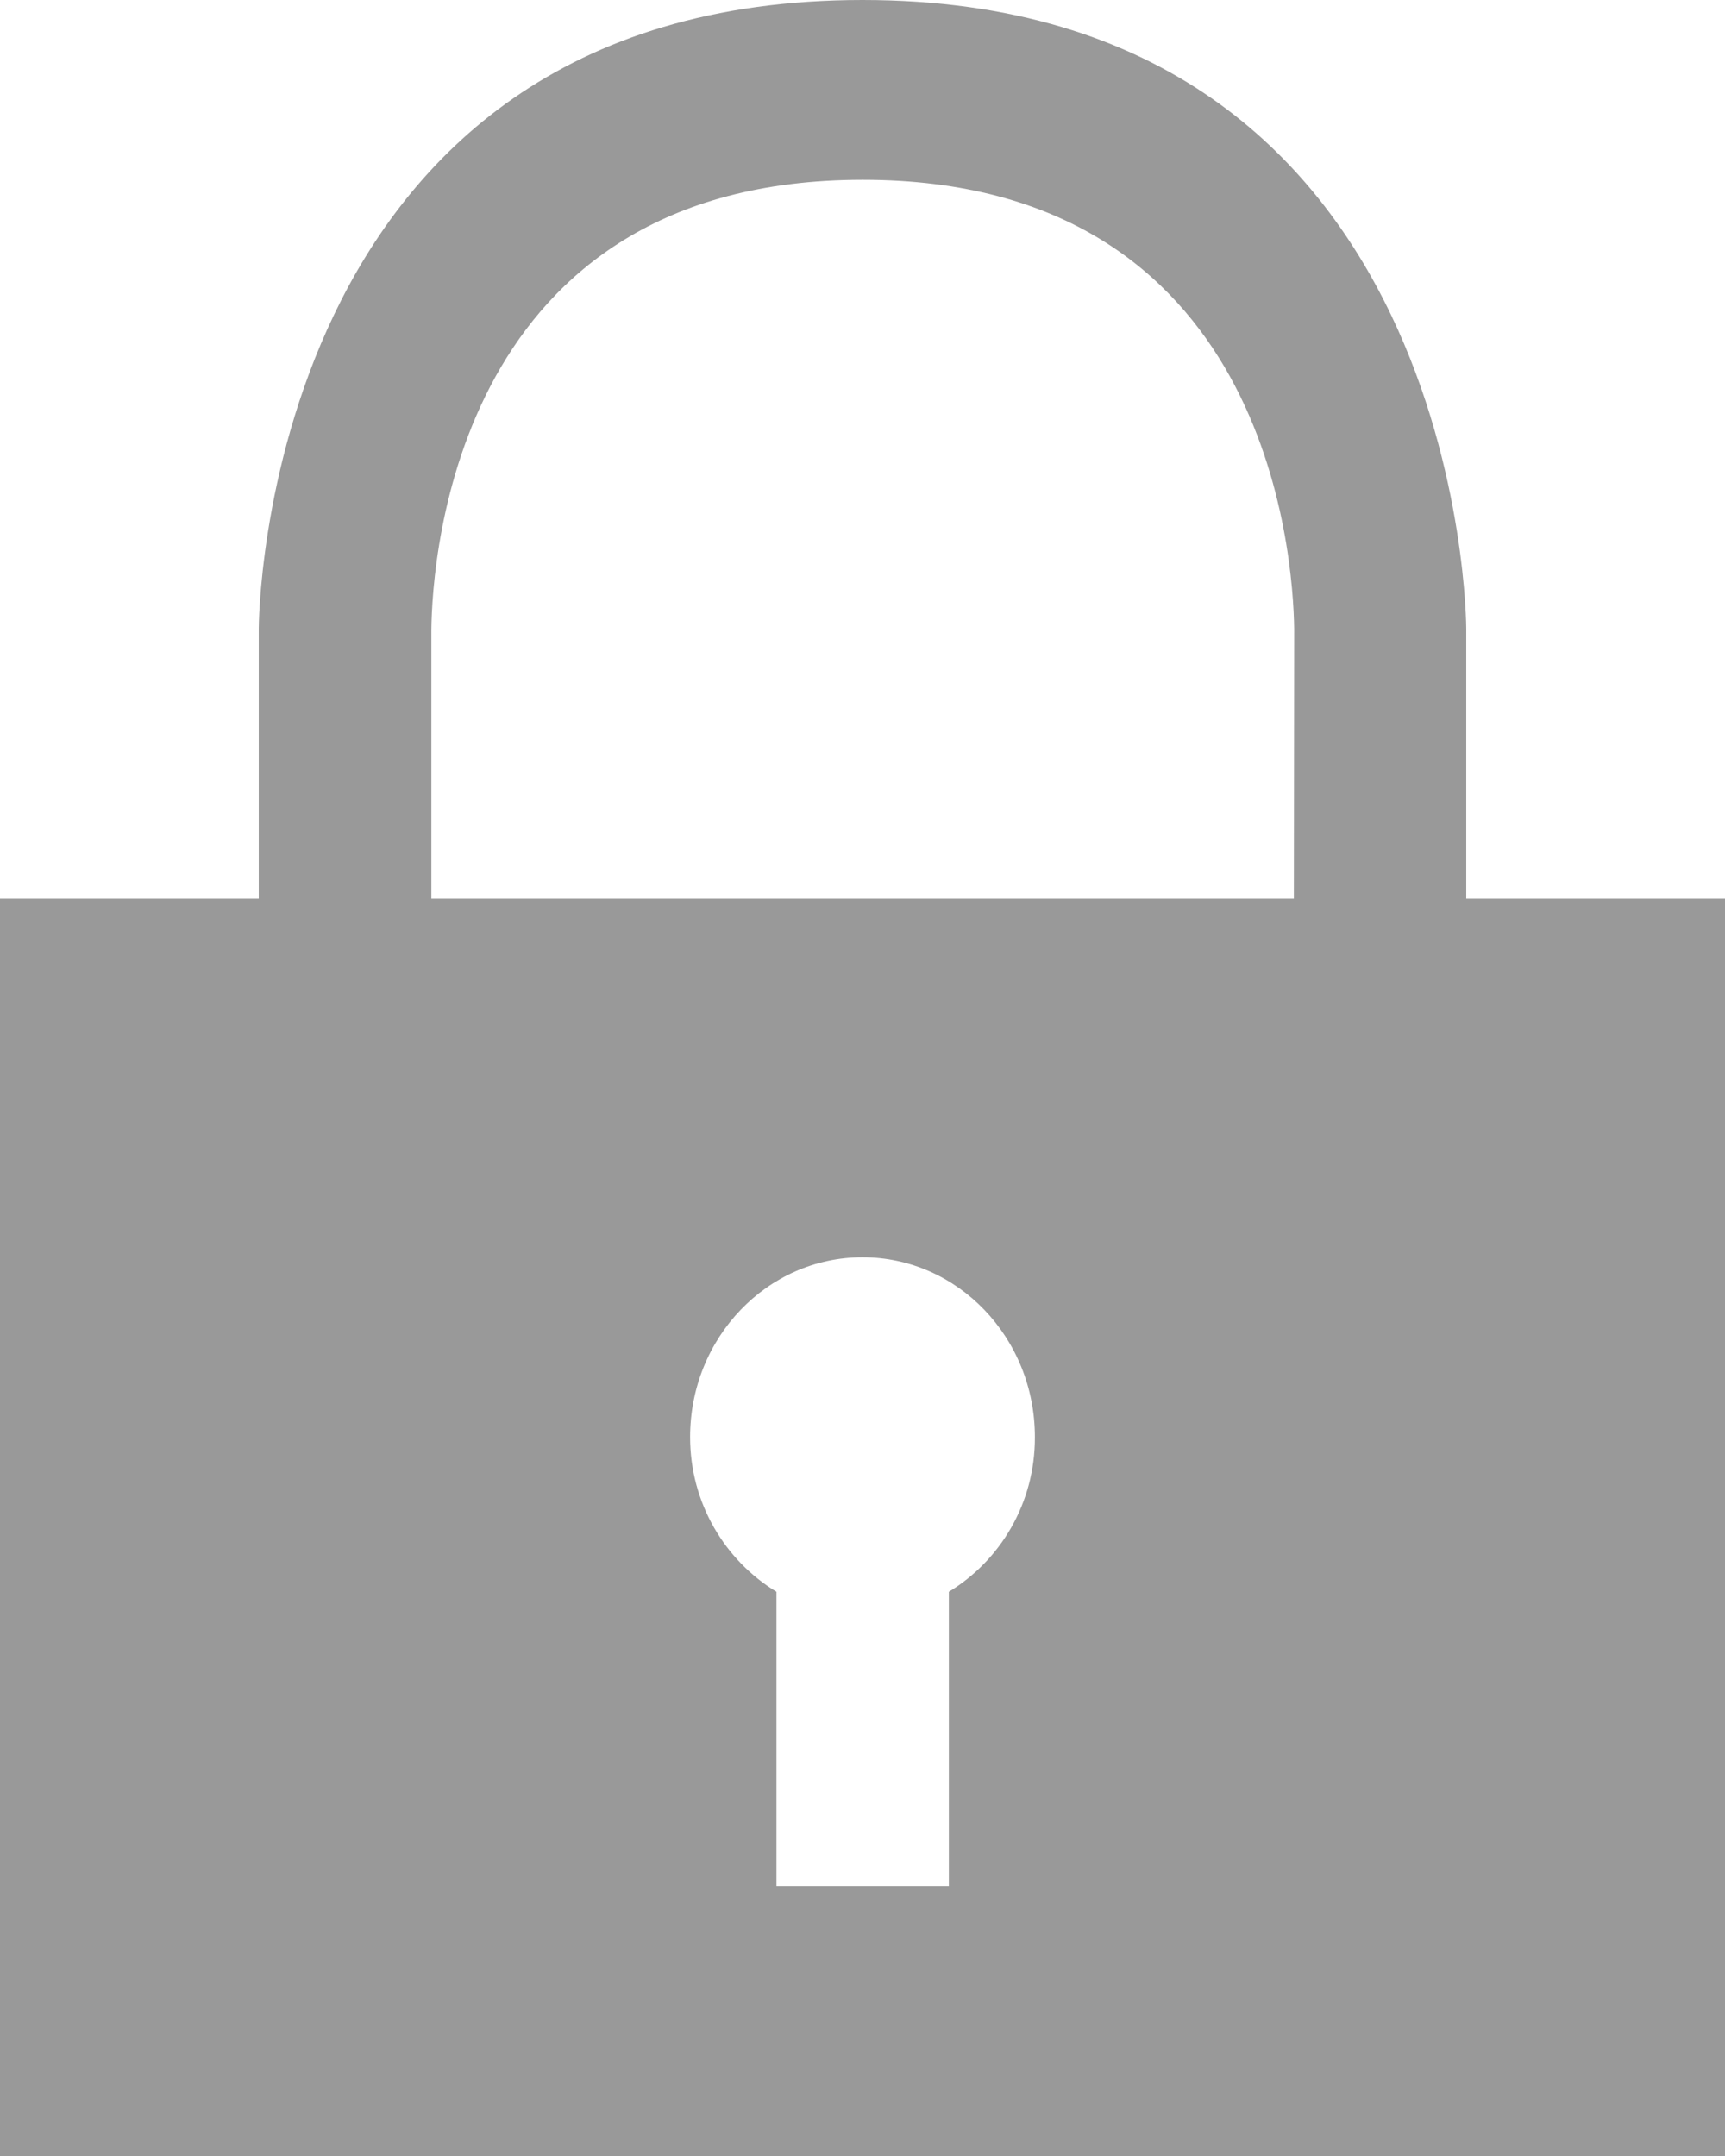 ﻿<?xml version="1.0" encoding="utf-8"?>
<svg version="1.1" xmlns:xlink="http://www.w3.org/1999/xlink" width="16px" height="20px" xmlns="http://www.w3.org/2000/svg">
  <g transform="matrix(1 0 0 1 -650 -328 )">
    <path d="M 12.001 8.332  L 4.001 8.332  L 4.001 5.843  C 4.009 5.147  4.245 1.668  8.002 1.668  C 11.76 1.668  11.994 5.147  12.004 5.832  L 12.001 8.332  Z M 9.599 13.331  C 9.601 13.945  9.278 14.476  8.801 14.766  L 8.801 17.497  L 7.202 17.497  L 7.202 14.766  C 6.725 14.476  6.401 13.945  6.401 13.331  C 6.401 12.409  7.117 11.663  8 11.663  C 8.883 11.663  9.599 12.409  9.599 13.331  Z M 16 8.332  L 13.6 8.332  L 13.6 5.832  C 13.6 5.832  13.6 0  8 0  C 2.4 0  2.4 5.832  2.4 5.832  L 2.4 8.332  L 0 8.332  L 0 20  L 16 20  L 16 8.332  Z " fill-rule="nonzero" fill="#999999" stroke="none" transform="matrix(1 0 0 1 650 328 )" />
  </g>
</svg>